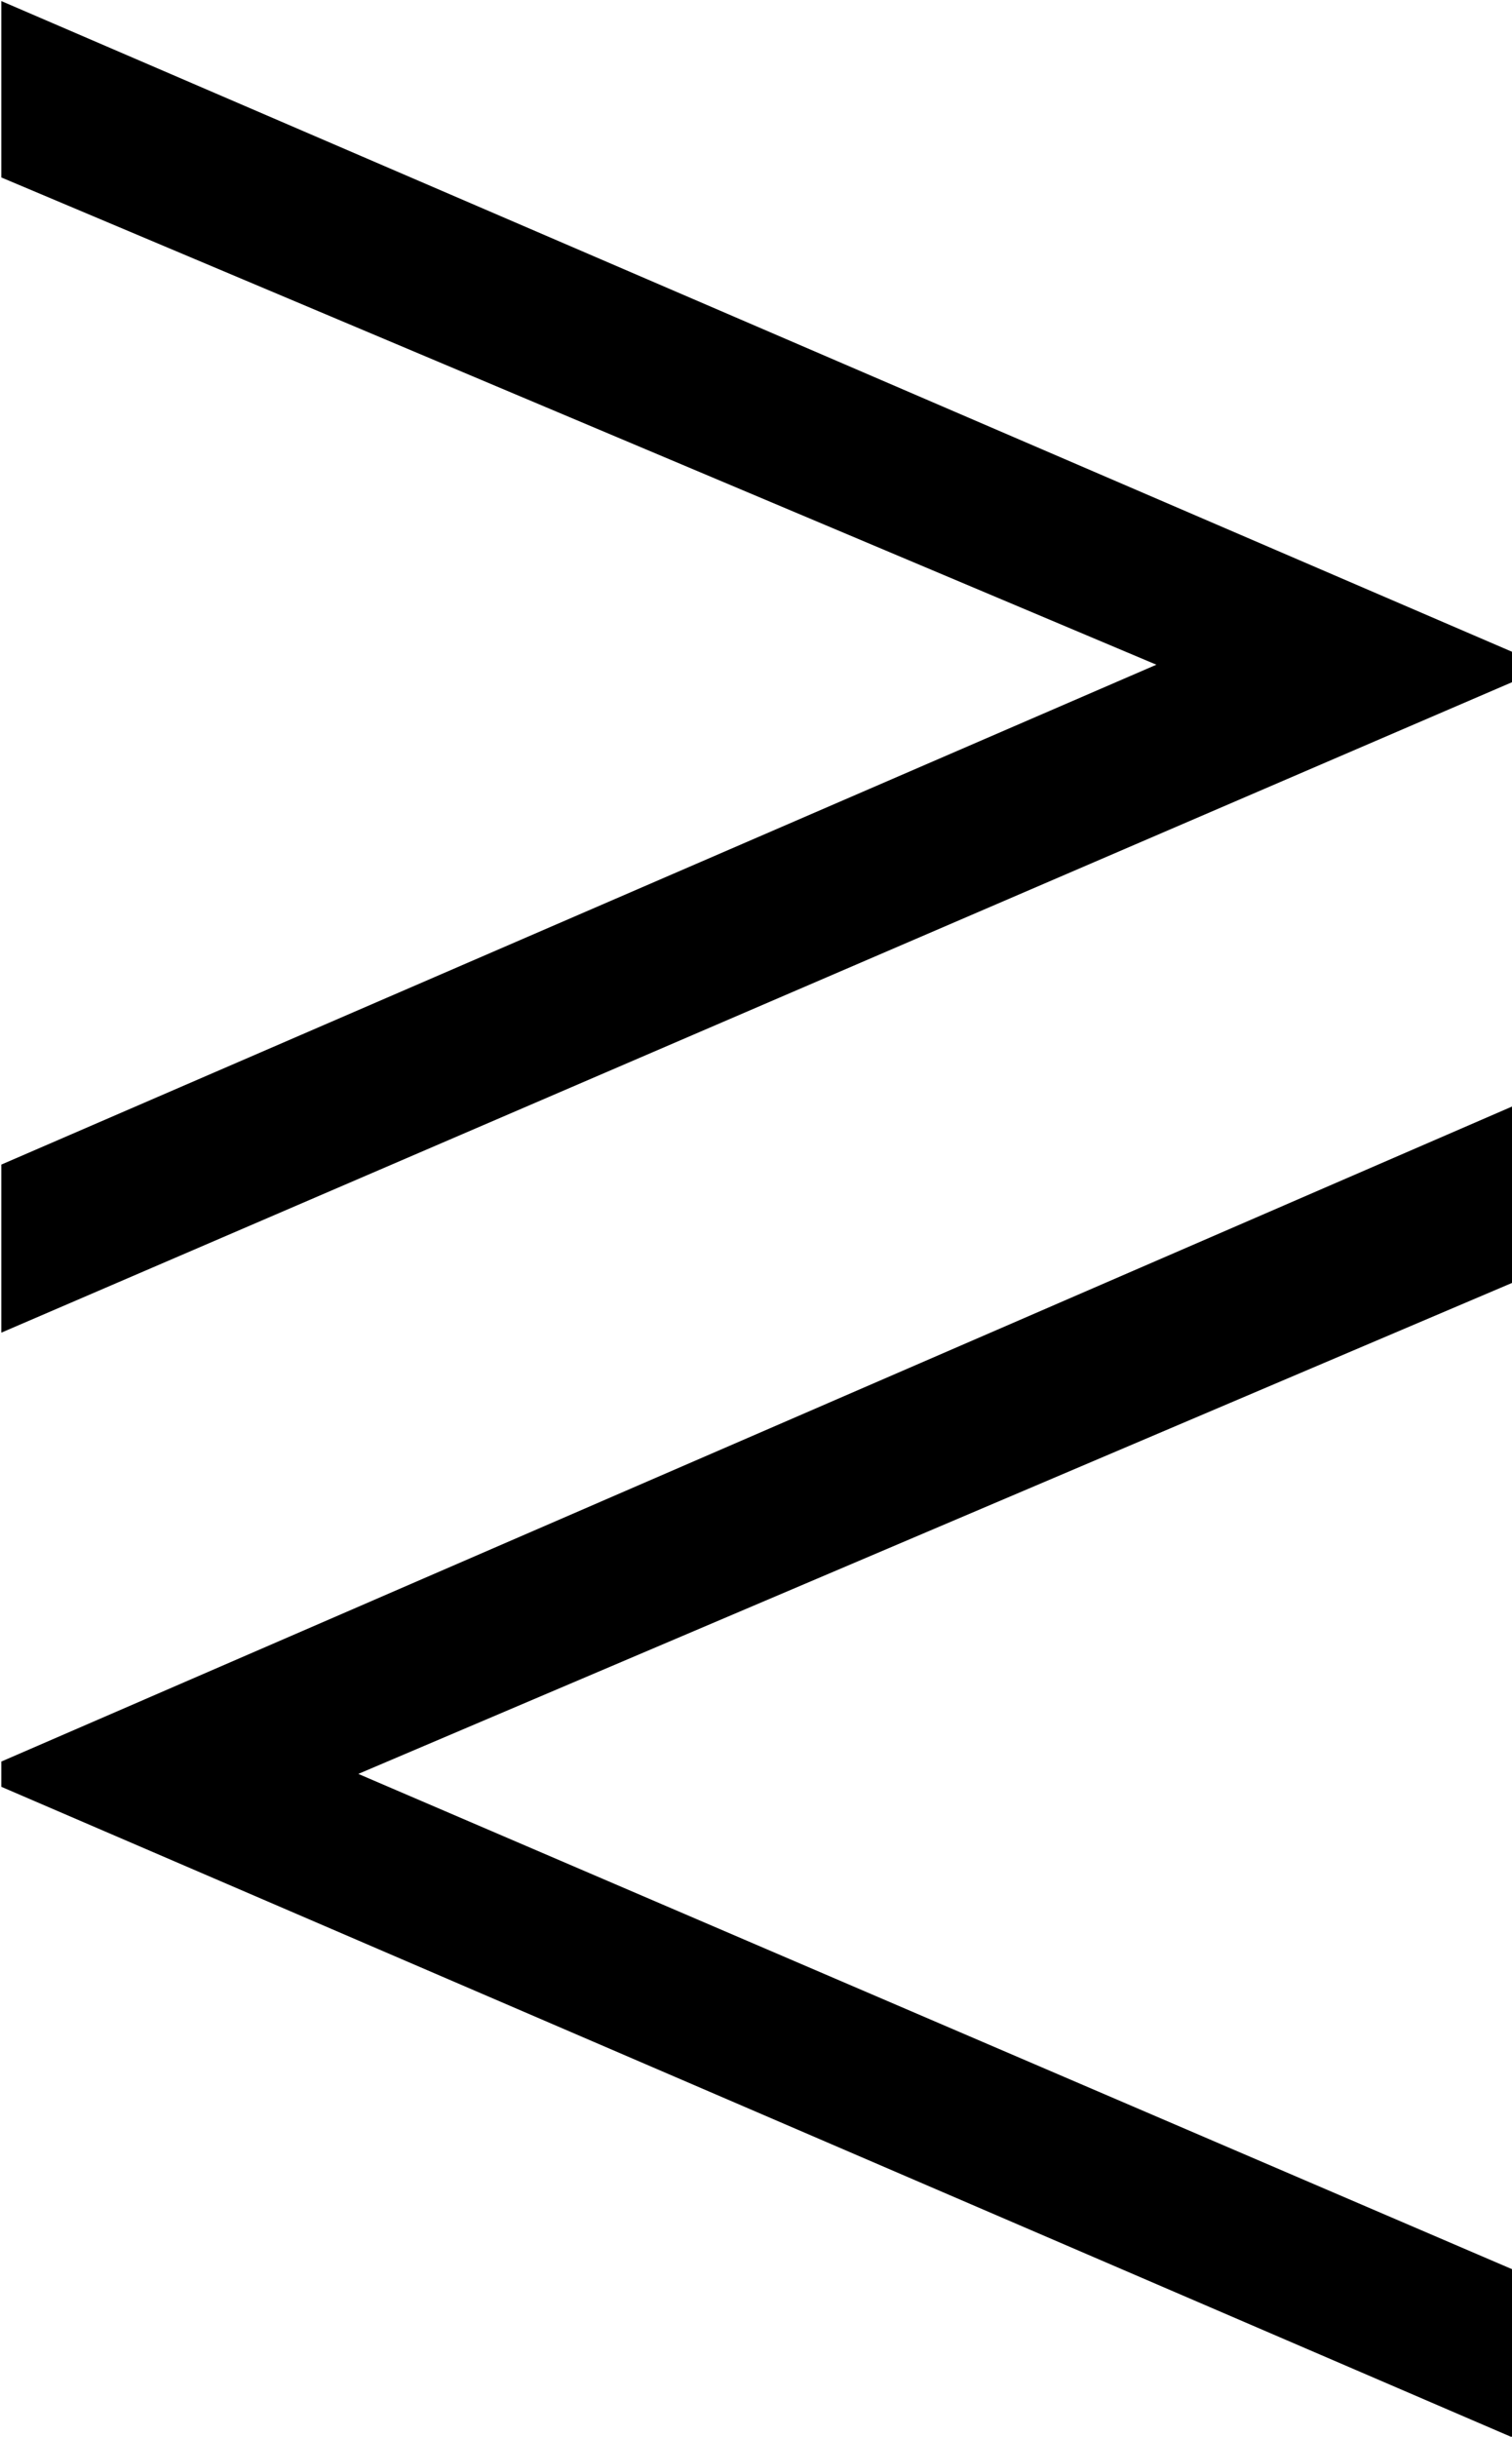 <?xml version="1.0" encoding="UTF-8"?>
<svg fill="#000000" version="1.1" viewBox="0 0 5.625 9.062" xmlns="http://www.w3.org/2000/svg" xmlns:xlink="http://www.w3.org/1999/xlink">
<defs>
<g id="a">
<path d="m6.188-4.5v-0.109l-5.625-2.422v0.656l4.297 1.812-4.297 1.859v0.625zm0 6.531v-0.625l-4.297-1.844 4.297-1.828v-0.656l-5.625 2.438v0.094z"/>
</g>
</defs>
<g transform="translate(-149.27 -127.73)">
<use x="148.712" y="134.765" xlink:href="#a"/>
</g>
</svg>
